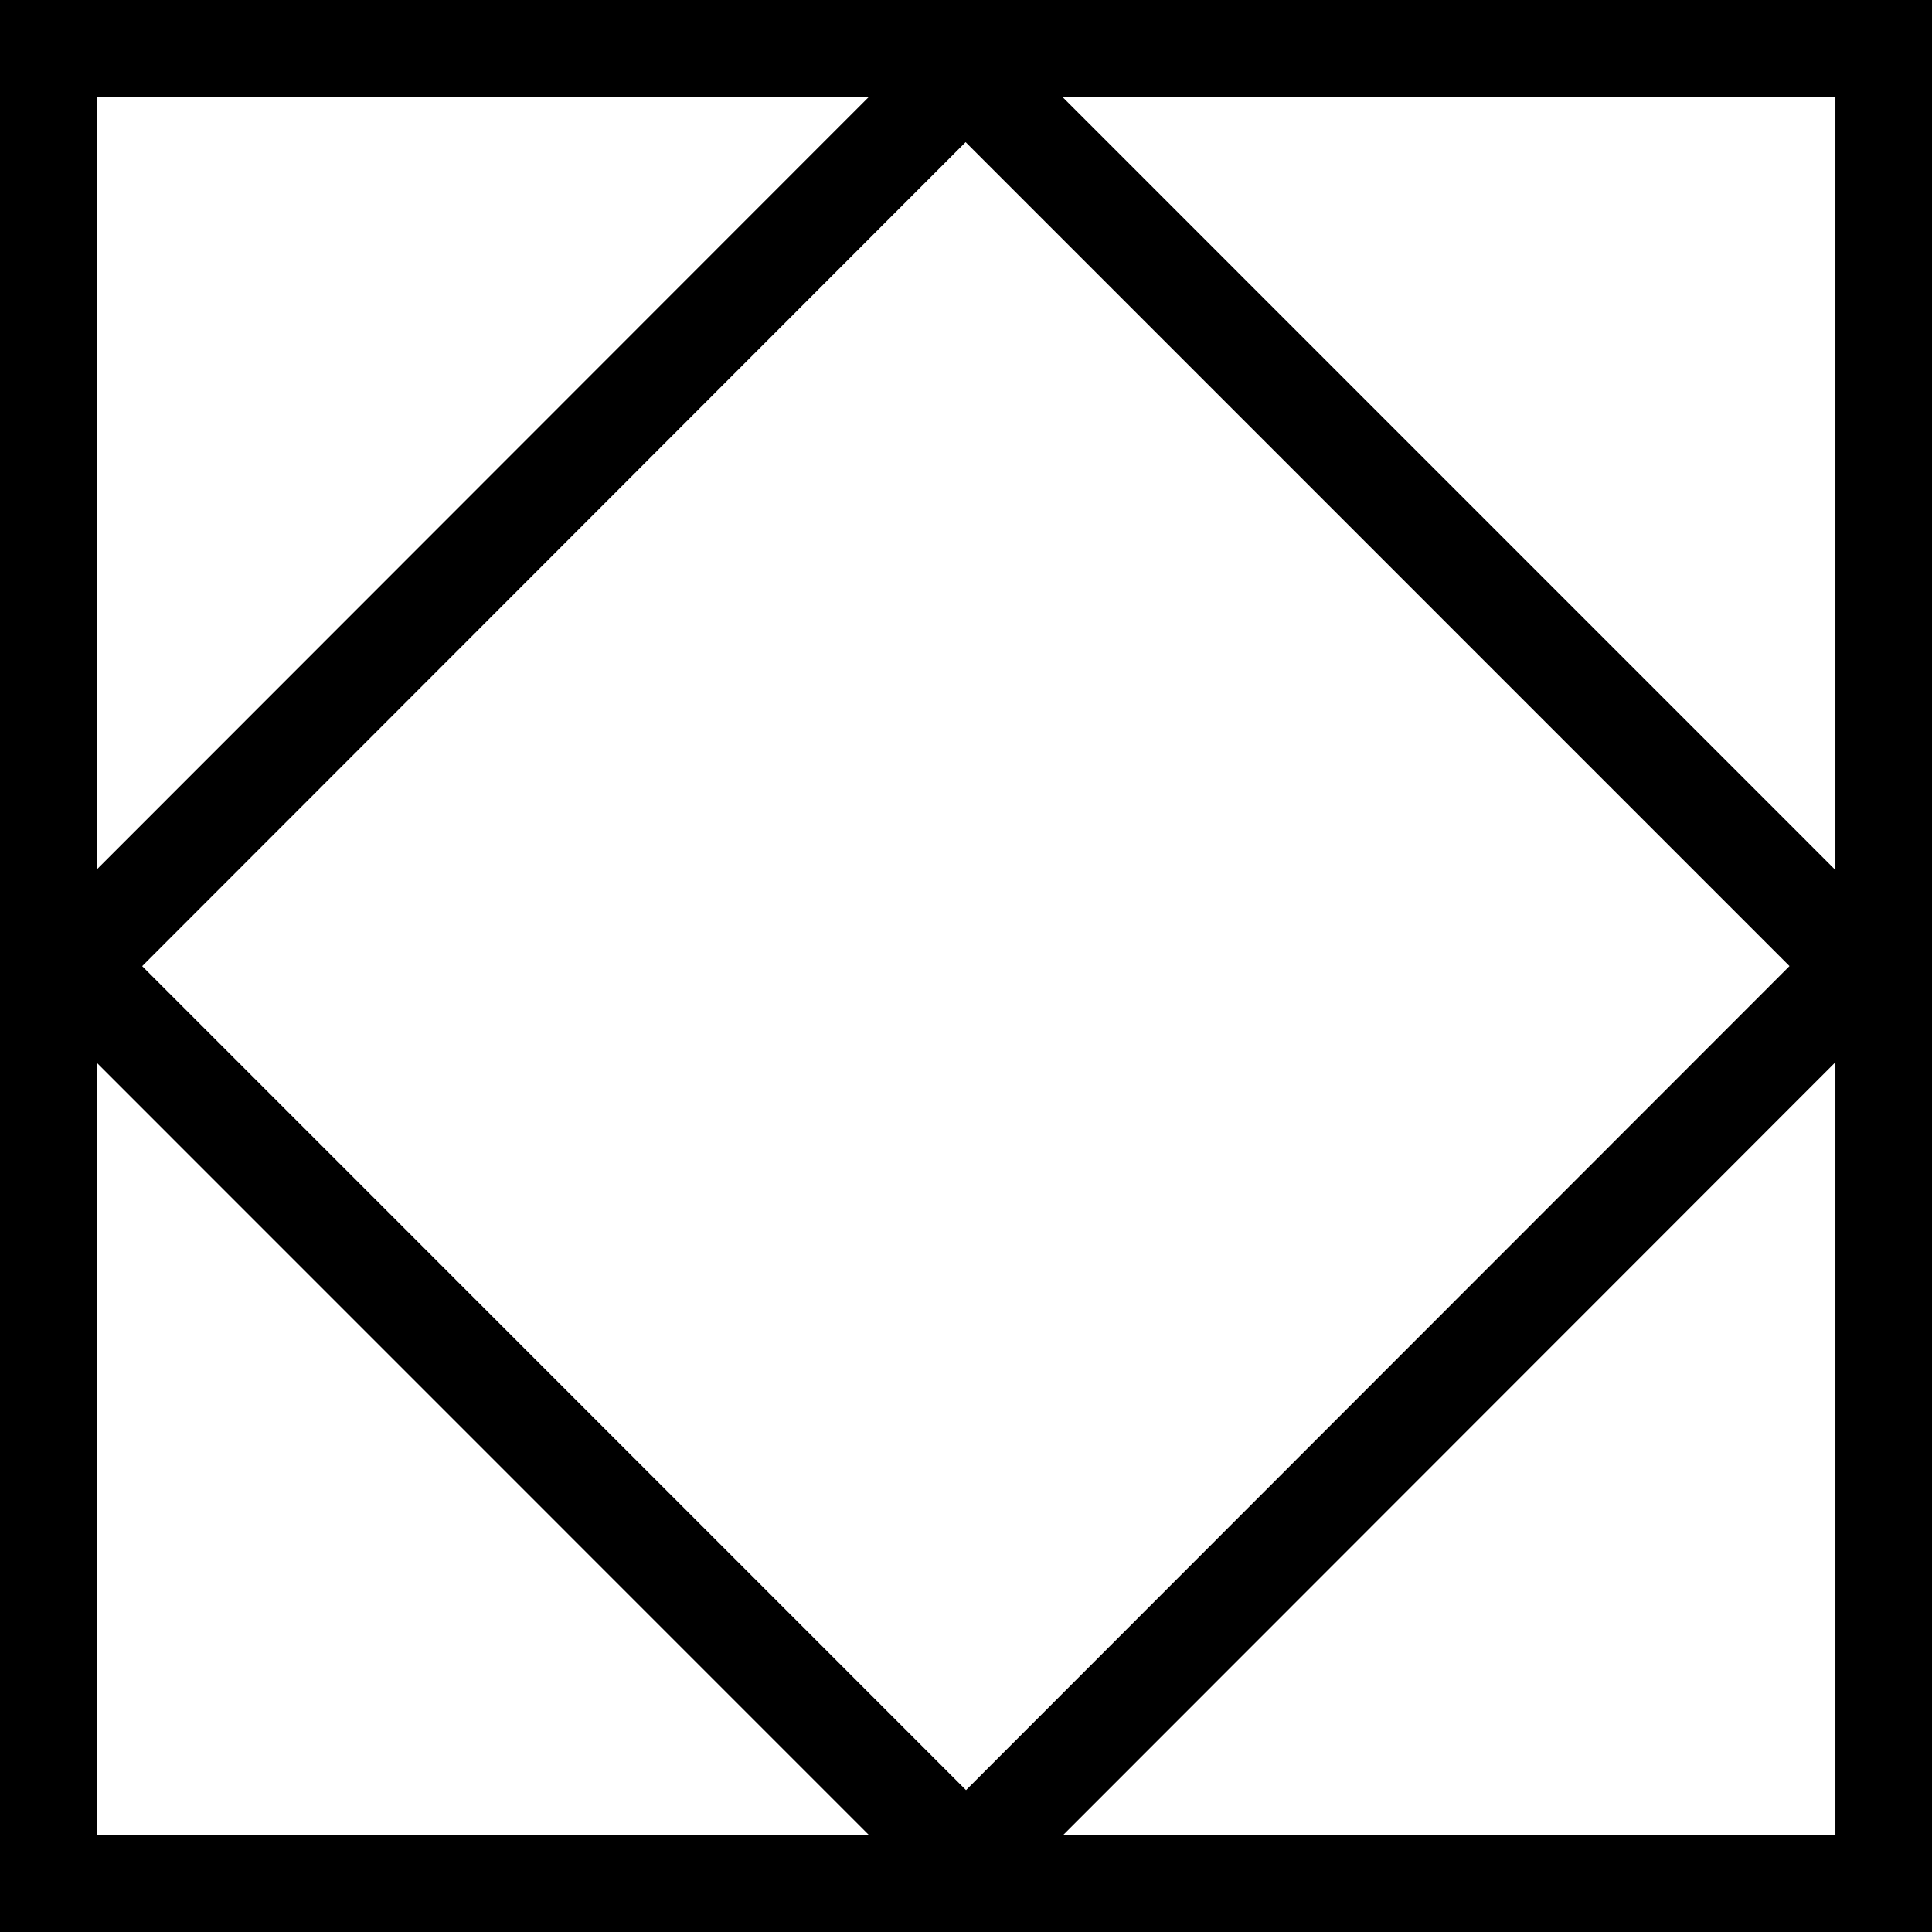 <?xml version="1.0" encoding="UTF-8" standalone="no"?>
<!-- Created with Inkscape (http://www.inkscape.org/) -->

<svg
   width="100mm"
   height="100mm"
   viewBox="0 0 100 100"
   version="1.1"
   id="svg1"
   inkscape:version="1.3.2 (091e20e, 2023-11-25, custom)"
   sodipodi:docname="entidad asociativa.svg"
   xmlns:inkscape="http://www.inkscape.org/namespaces/inkscape"
   xmlns:sodipodi="http://sodipodi.sourceforge.net/DTD/sodipodi-0.dtd"
   xmlns="http://www.w3.org/2000/svg"
   xmlns:svg="http://www.w3.org/2000/svg">
  <sodipodi:namedview
     id="namedview1"
     pagecolor="#ffffff"
     bordercolor="#000000"
     borderopacity="0.25"
     inkscape:showpageshadow="2"
     inkscape:pageopacity="0.0"
     inkscape:pagecheckerboard="0"
     inkscape:deskcolor="#d1d1d1"
     inkscape:document-units="mm"
     inkscape:zoom="2.0485264"
     inkscape:cx="78.349002"
     inkscape:cy="188.67221"
     inkscape:window-width="1920"
     inkscape:window-height="1009"
     inkscape:window-x="1358"
     inkscape:window-y="-8"
     inkscape:window-maximized="1"
     inkscape:current-layer="layer2" />
  <defs
     id="defs1" />
  <g
     inkscape:label="Capa 1"
     inkscape:groupmode="layer"
     id="layer1"
     transform="translate(-27.552,-43.991)">
    <rect
       style="fill:none;fill-opacity:0.2;stroke:#000000;stroke-width:5;stroke-dasharray:none"
       id="rect1"
       width="95.001"
       height="95"
       x="30.052"
       y="46.491" />
  </g>
  <g
     inkscape:groupmode="layer"
     id="layer2"
     inkscape:label="Capa 2">
    <path
       sodipodi:type="star"
       style="fill:none;fill-opacity:0.2;stroke:#000000;stroke-width:3.457;stroke-dasharray:none"
       id="path1"
       inkscape:flatsided="false"
       sodipodi:sides="2"
       sodipodi:cx="19.038074"
       sodipodi:cy="33.194592"
       sodipodi:r1="39.128662"
       sodipodi:r2="26.216204"
       sodipodi:arg1="0.5810823"
       sodipodi:arg2="2.1518786"
       inkscape:rounded="0"
       inkscape:randomized="0"
       d="M 51.745,54.673 4.647,55.108 -13.668,11.716 33.429,11.281 Z"
       transform="matrix(0.989,-0.97,0.65,1.477,9.586,19.445)" />
  </g>
</svg>
